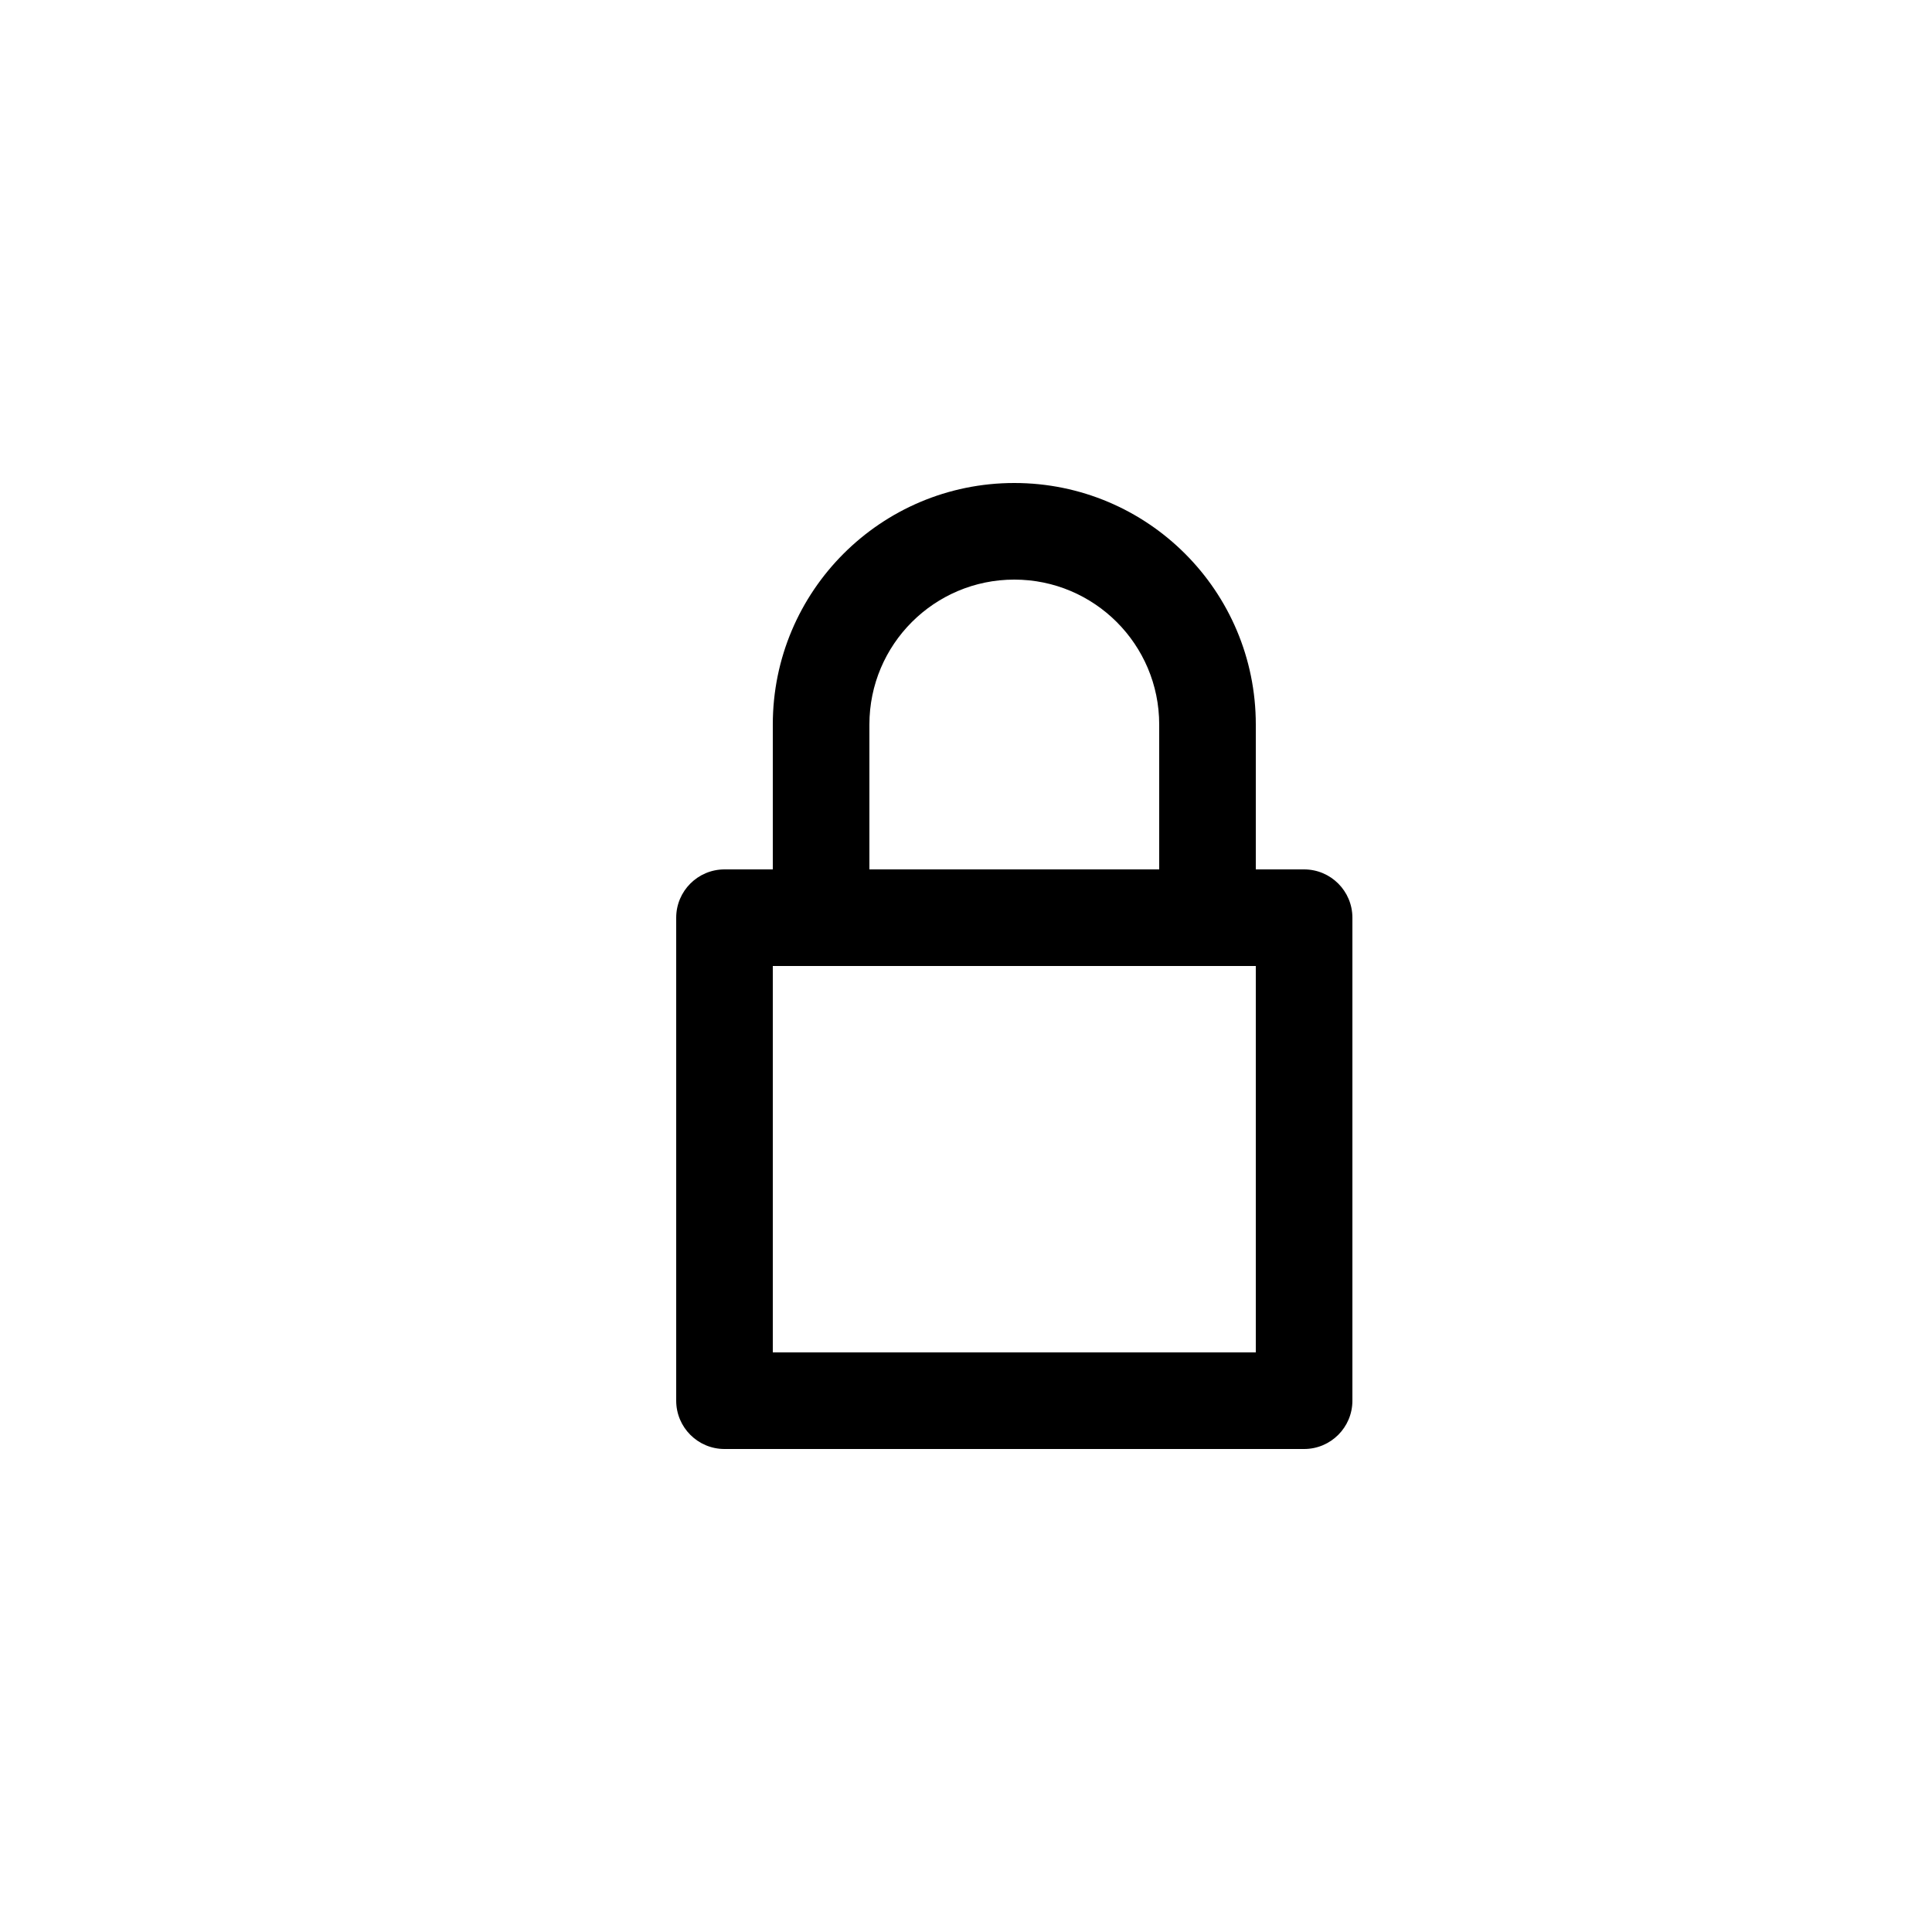 <?xml version="1.0" encoding="UTF-8"?>
<svg width="20px" height="20px" viewBox="0 0 20 20" version="1.1" xmlns="http://www.w3.org/2000/svg" xmlns:xlink="http://www.w3.org/1999/xlink">
    <path d="M8,9 L8,7.5 C8,6.119 9.119,5 10.5,5 C11.881,5 13,6.119 13,7.5 L13,9 L13.5,9 C13.776,9 14,9.224 14,9.5 L14,14.5 C14,14.776 13.776,15 13.5,15 L7.5,15 C7.224,15 7,14.776 7,14.5 L7,9.5 C7,9.224 7.224,9 7.5,9 L8,9 Z M9,9 L12,9 L12,7.5 C12,6.672 11.328,6 10.5,6 C9.672,6 9,6.672 9,7.5 L9,9 Z M8,10 L8,14 L13,14 L13,10 L8,10 Z" fill="currentColor"></path>
</svg>